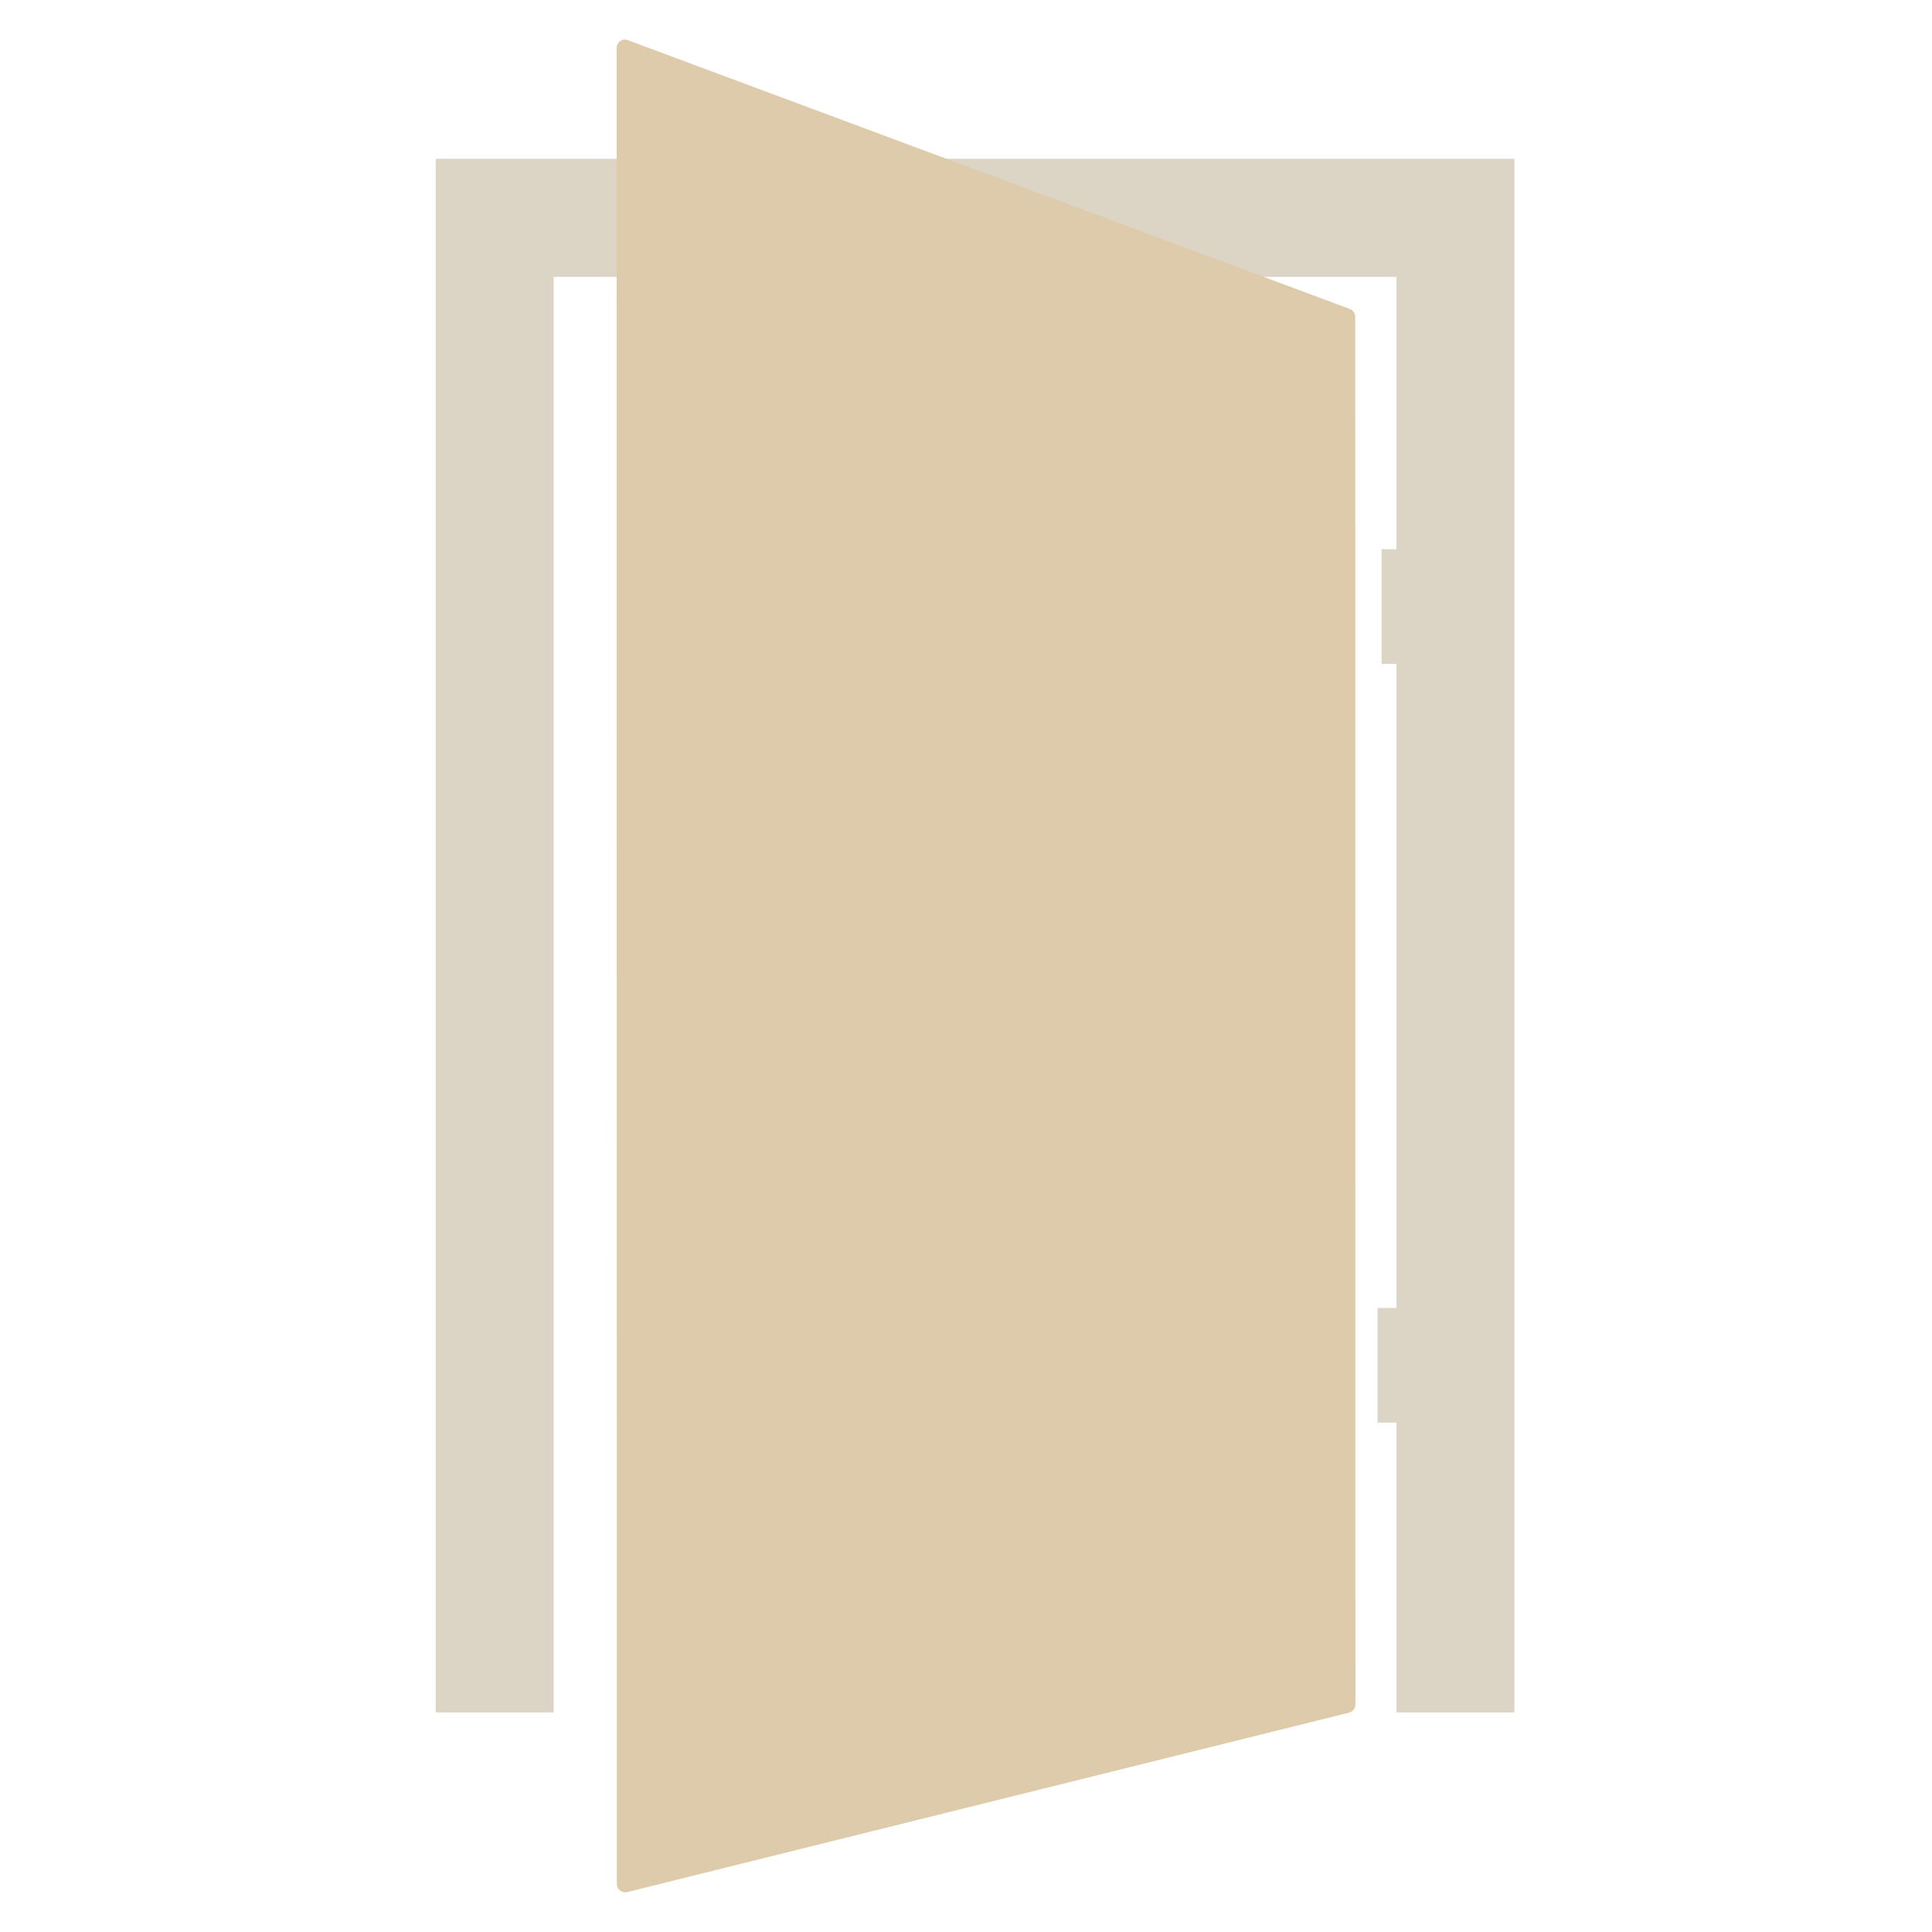 <?xml version="1.0" encoding="utf-8"?>
<!-- Generator: Adobe Illustrator 18.1.1, SVG Export Plug-In . SVG Version: 6.00 Build 0)  -->
<svg version="1.1" id="Layer_1" xmlns="http://www.w3.org/2000/svg" xmlns:xlink="http://www.w3.org/1999/xlink" x="0px" y="0px"
	 viewBox="0 0 960 960" enable-background="new 0 0 960 960" xml:space="preserve">
<g>
	<g>
		<polygon fill-rule="evenodd" clip-rule="evenodd" fill="#DCD5C6" points="216.5,78.9 216.5,850.9 275.1,850.9 275.1,137.6 
			693.9,137.6 693.9,272.9 686.5,272.9 686.5,329.9 693.9,329.9 693.9,649.9 684.5,649.9 684.5,706.9 693.9,706.9 693.9,850.9 
			752.5,850.9 752.5,78.9 		"/>
	</g>
</g>
<path fill-rule="evenodd" clip-rule="evenodd" fill="#DDCBAB" d="M311.8,19.9l358.9,133.6c1.6,0.6,2.7,2.2,2.7,4l0.1,689.4
	c0,2-1.3,3.7-3.1,4.1l-358.9,89.2c-2.5,0.6-5-1.4-5-4.1l-0.1-912.2C306.4,20.9,309.2,18.9,311.8,19.9z"/>
</svg>
